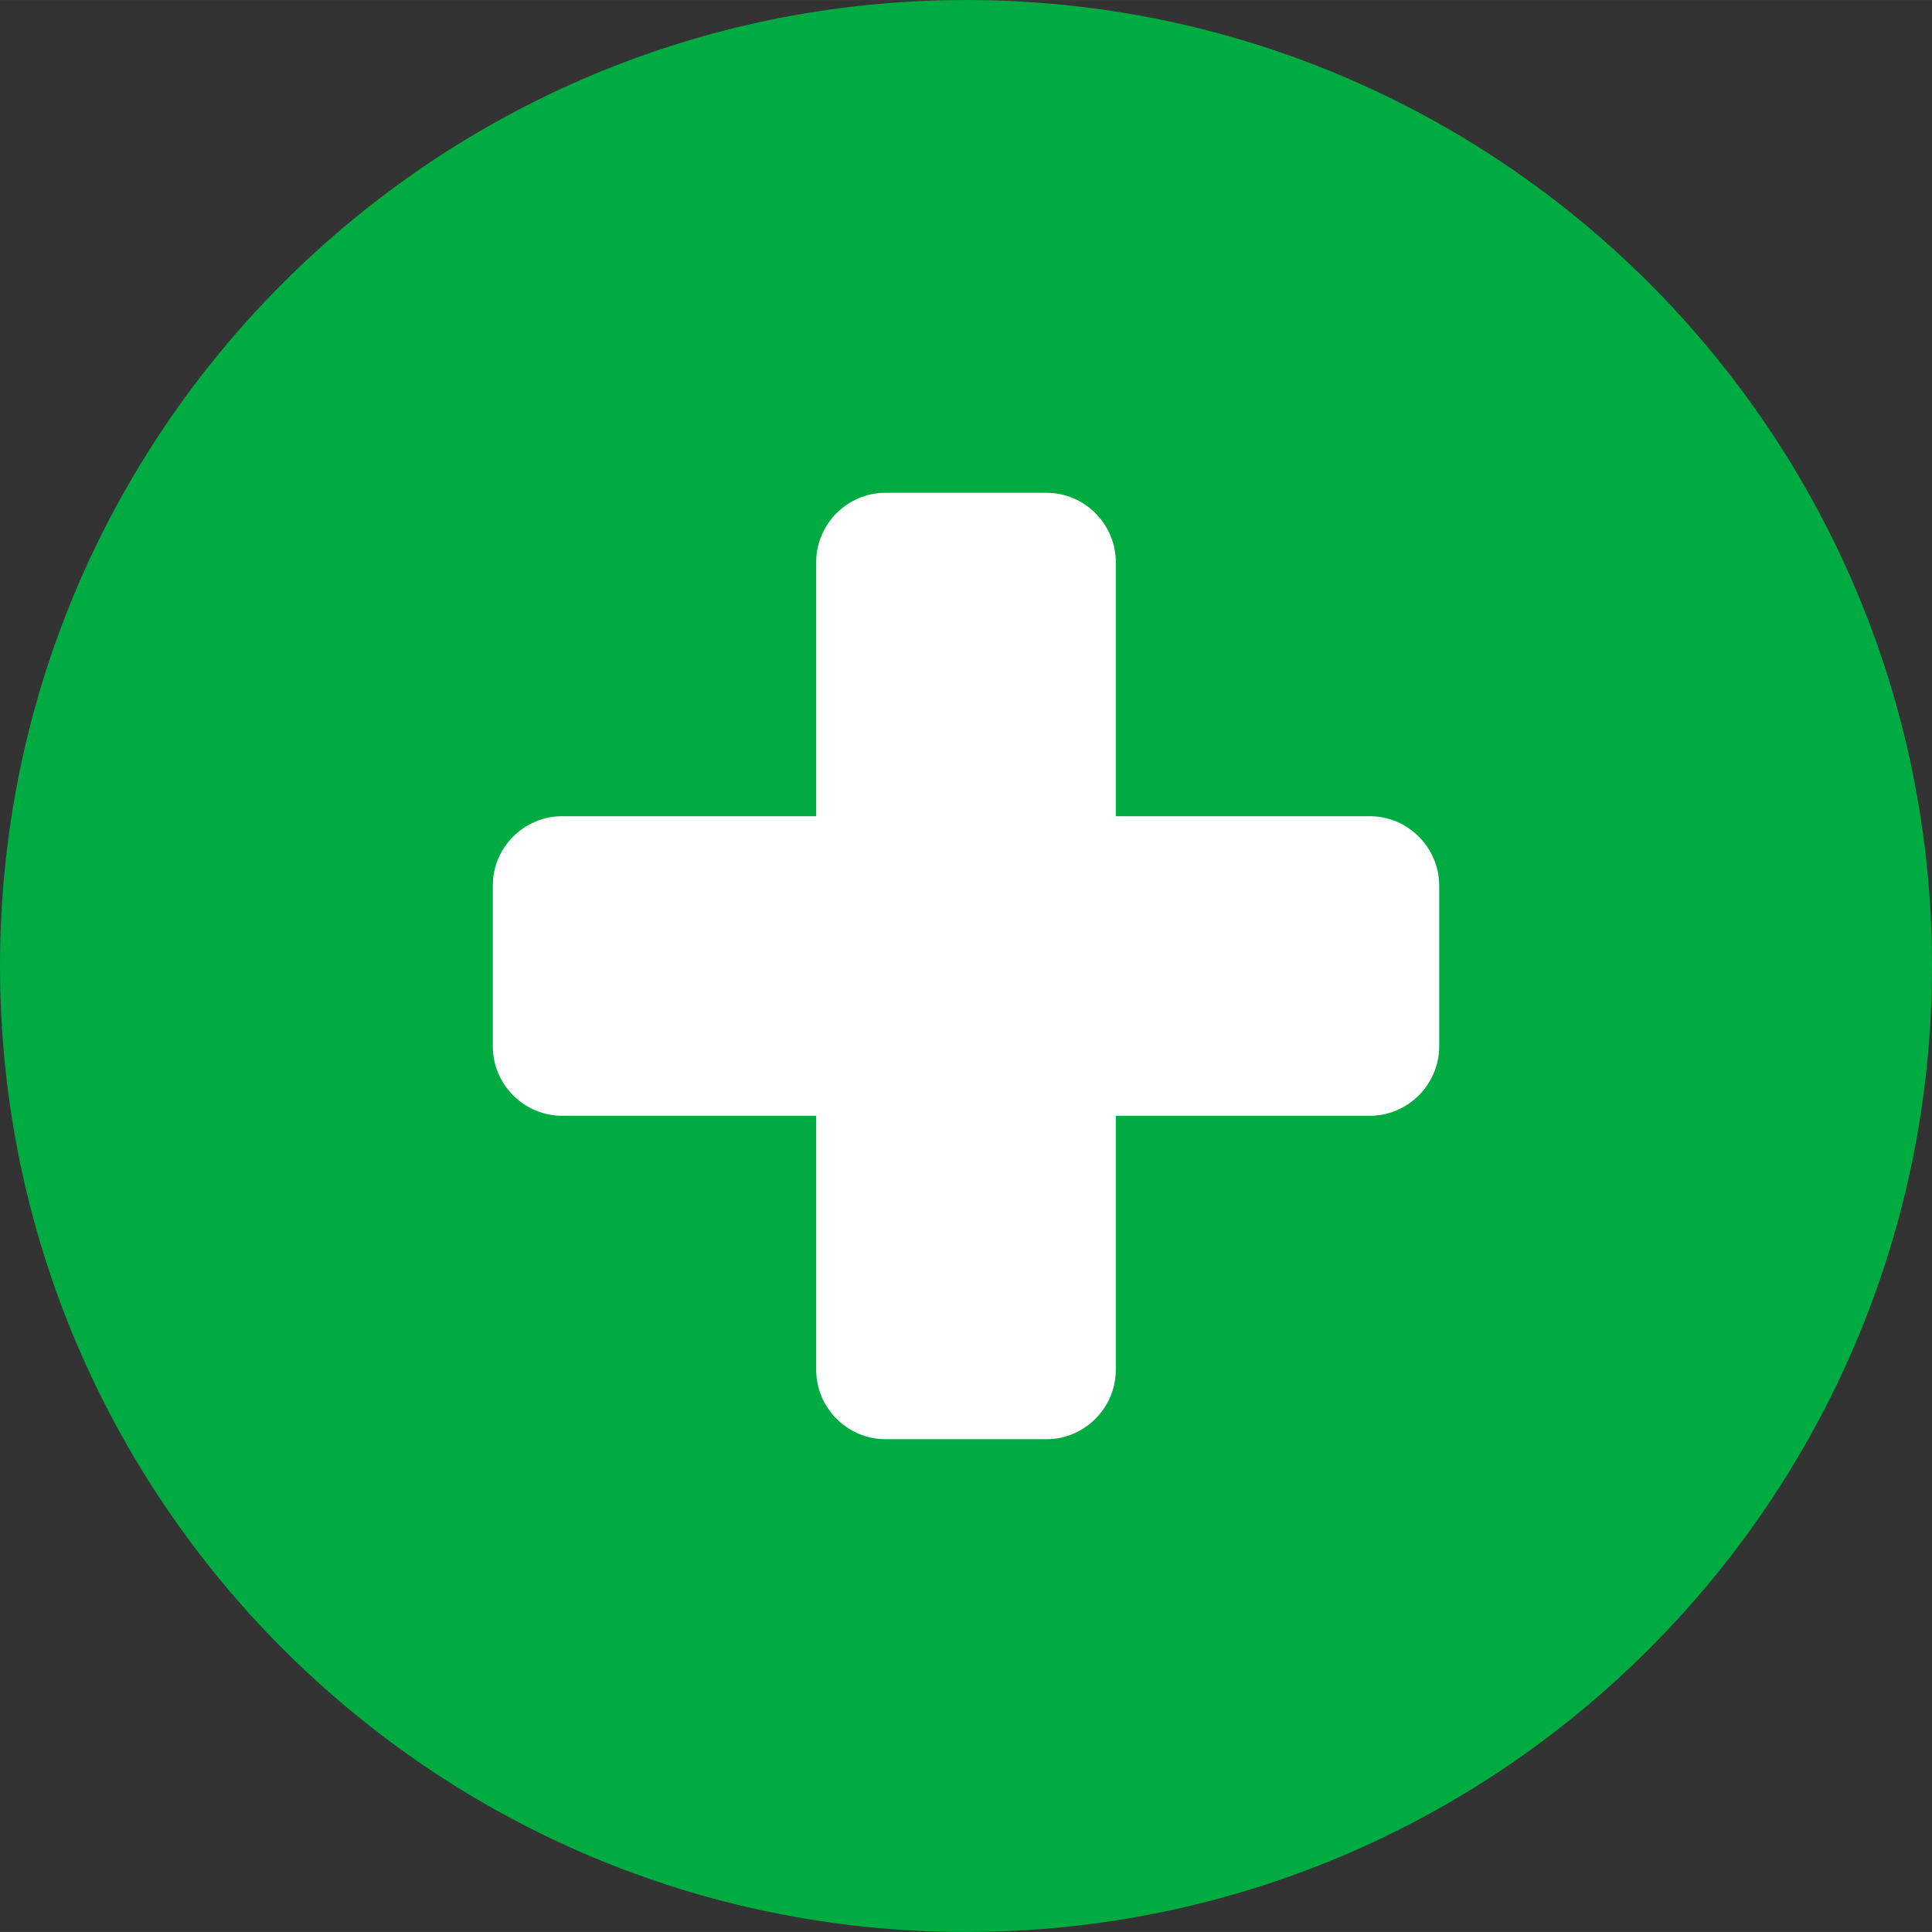 <svg width="13" height="13" xmlns="http://www.w3.org/2000/svg" shape-rendering="geometricPrecision" text-rendering="geometricPrecision" image-rendering="optimizeQuality" fill-rule="evenodd" clip-rule="evenodd" viewBox="0 0 512 511.99"><rect x="0" y="0" width="512" height="511.99" fill="#333333" stroke="none"/><path fill="#00AB42" fill-rule="nonzero" d="M256 0c70.68 0 134.68 28.67 181.01 74.99 46.32 46.32 74.99 110.32 74.99 181S483.33 390.68 437.01 437c-46.33 46.33-110.33 74.99-181.01 74.99-70.68 0-134.68-28.66-181.01-74.99C28.67 390.68 0 326.67 0 255.99c0-70.68 28.67-134.68 74.99-181C121.32 28.67 185.32 0 256 0z"/>
    <path fill="#fff" d="M234.68 130.59h42.64c10.11 0 18.38 8.29 18.38 18.39v67.32h67.32c10.11 0 18.38 8.33 18.38 18.38v42.63c0 10.09-8.3 18.38-18.38 18.38H295.7v67.32c0 10.1-8.28 18.39-18.38 18.39h-42.64c-10.1 0-18.38-8.27-18.38-18.39v-67.32h-67.32c-10.08 0-18.38-8.26-18.38-18.38v-42.63c0-10.12 8.27-18.38 18.38-18.38h67.32v-67.32c0-10.12 8.27-18.39 18.38-18.39z"/></svg>